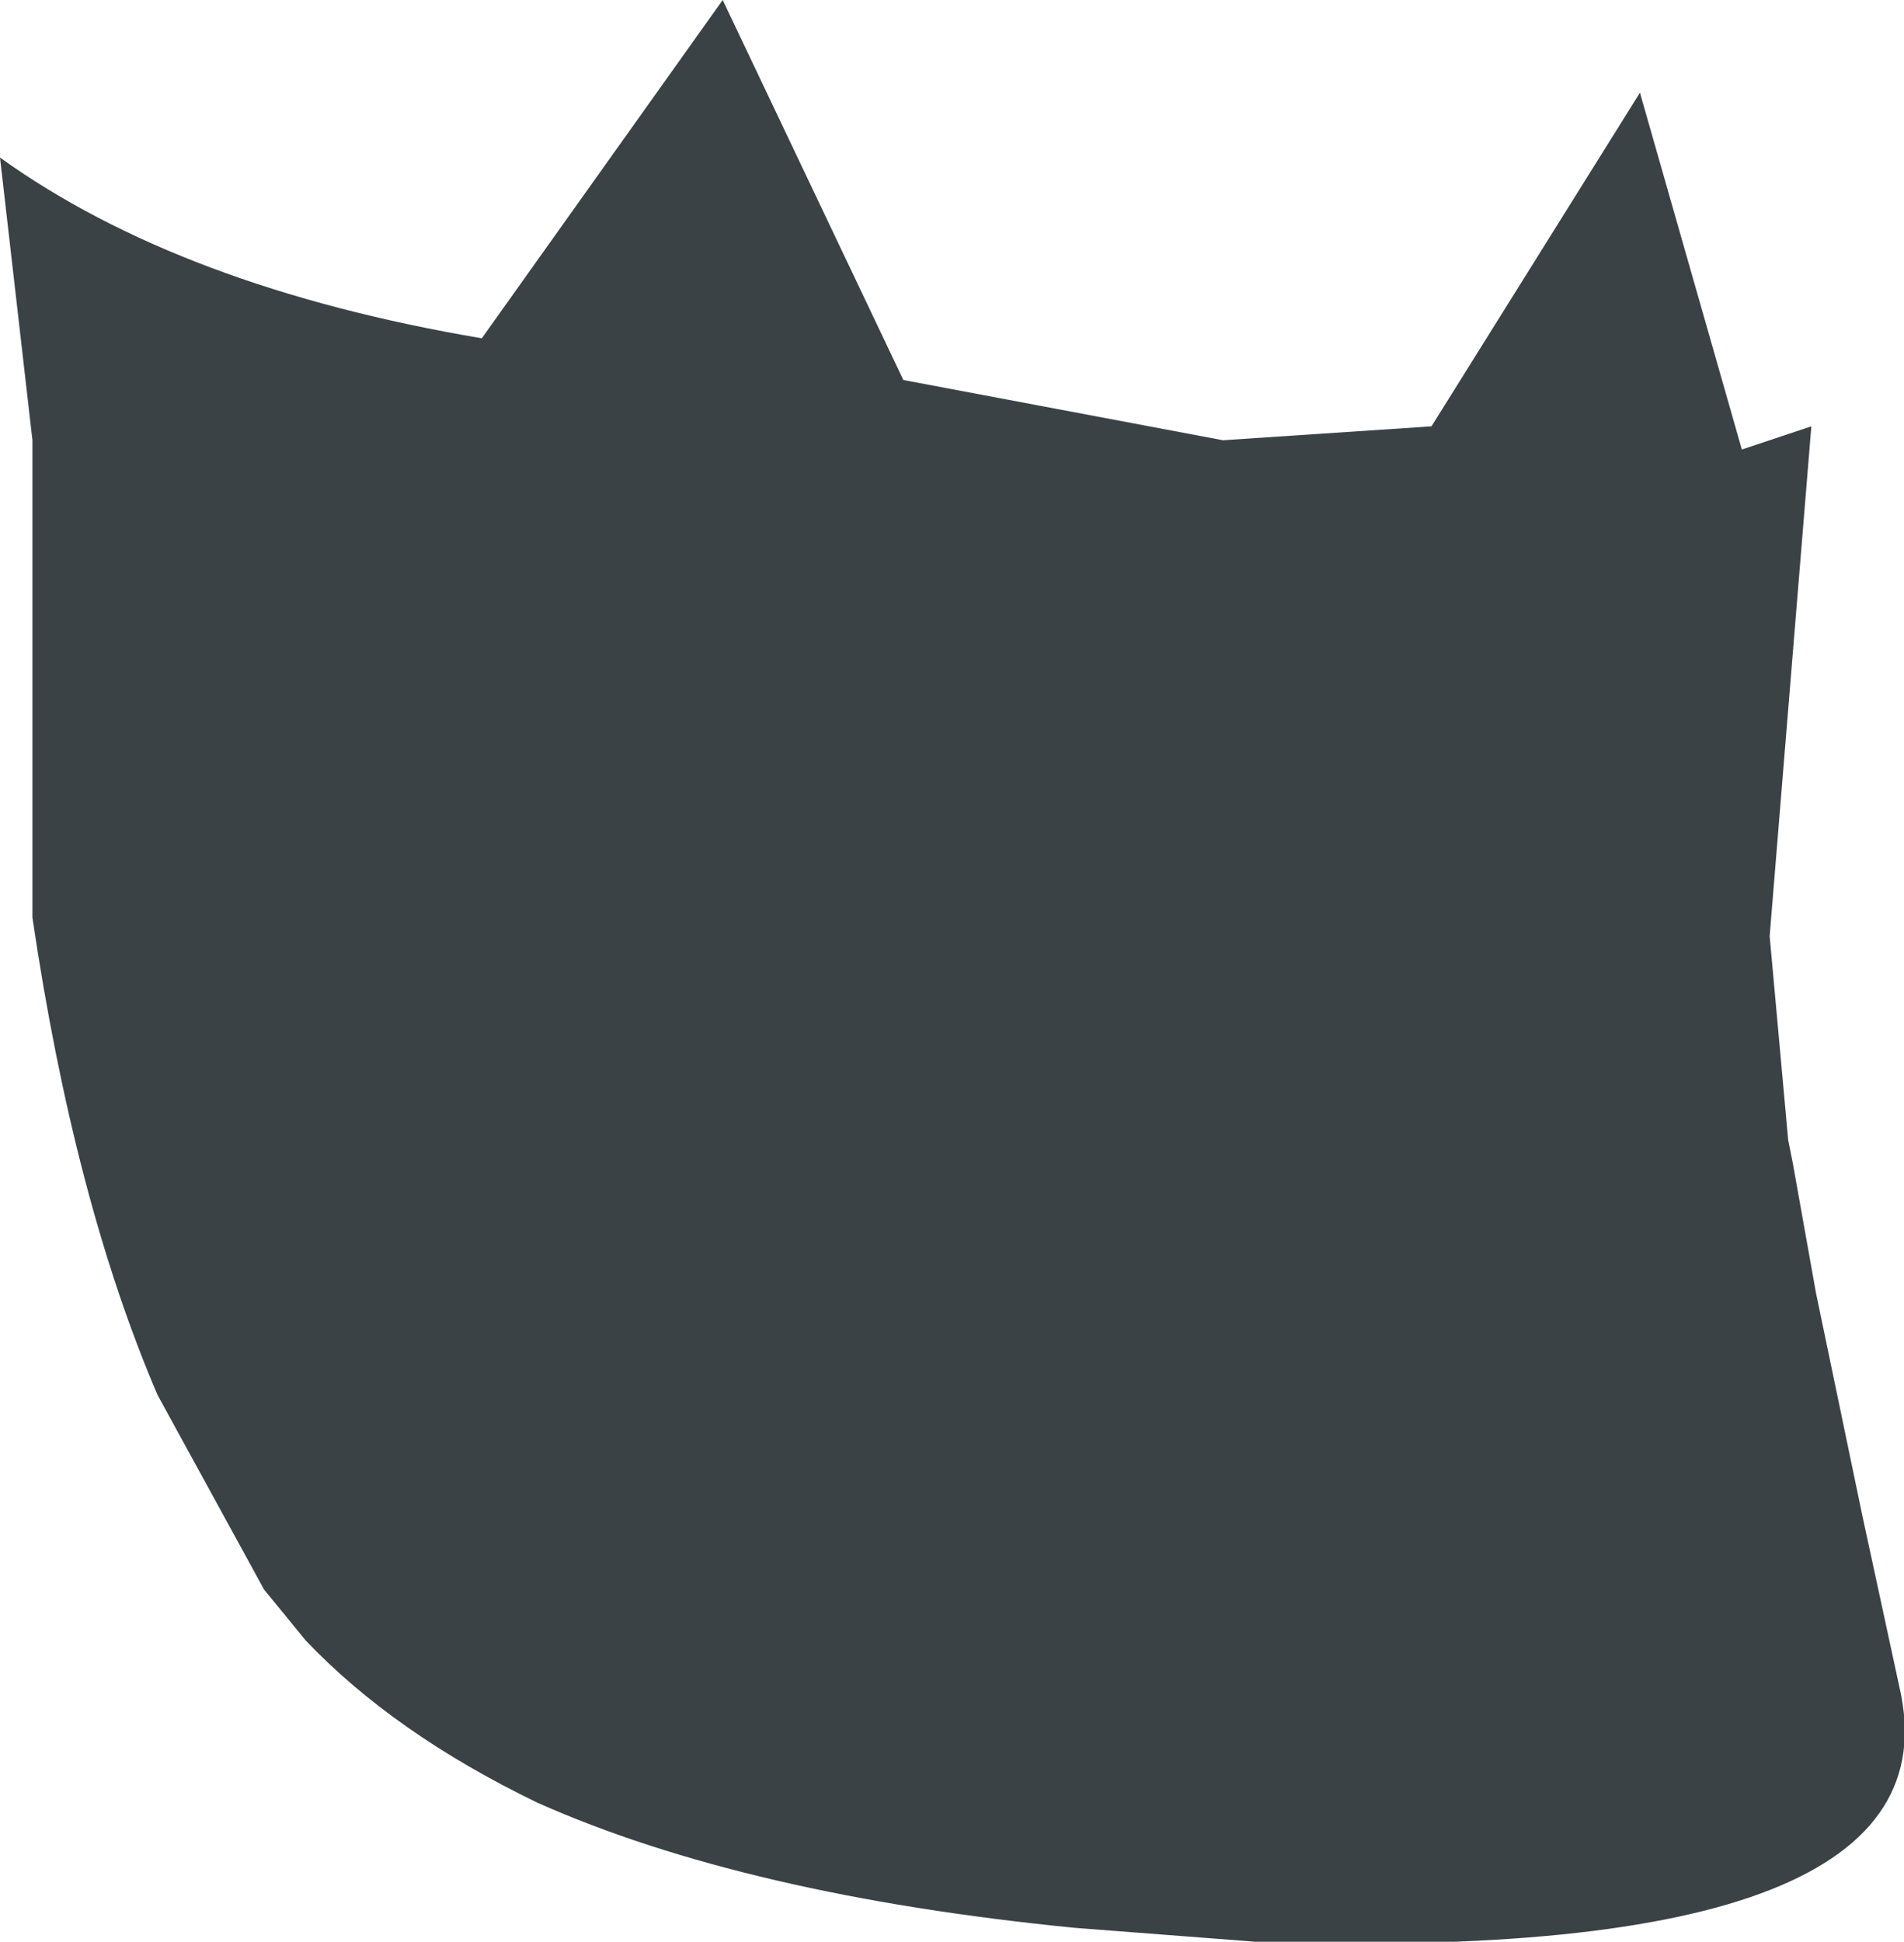 <?xml version="1.0" encoding="UTF-8" standalone="no"?>
<svg xmlns:xlink="http://www.w3.org/1999/xlink" height="20.95px" width="20.55px" xmlns="http://www.w3.org/2000/svg">
  <g transform="matrix(1.0, 0.0, 0.0, 1.0, 10.3, 10.45)">
    <path d="M-8.6 4.6 Q-9.5 2.5 -9.95 -0.55 L-9.95 -5.7 -10.3 -8.75 Q-8.35 -7.35 -5.1 -6.8 L-2.5 -10.45 -0.55 -6.35 2.9 -5.7 5.15 -5.85 7.4 -9.45 8.5 -5.6 9.25 -5.85 8.8 -0.35 8.9 0.75 9.0 1.85 9.05 2.1 9.3 3.5 9.8 5.9 10.2 7.75 Q10.9 10.75 3.25 10.5 L1.3 10.35 Q-2.25 10.0 -4.5 9.0 -6.05 8.25 -7.0 7.25 L-7.45 6.7 -8.6 4.6" fill="#3b4246" fill-rule="evenodd" stroke="none"/>
  </g>
</svg>
